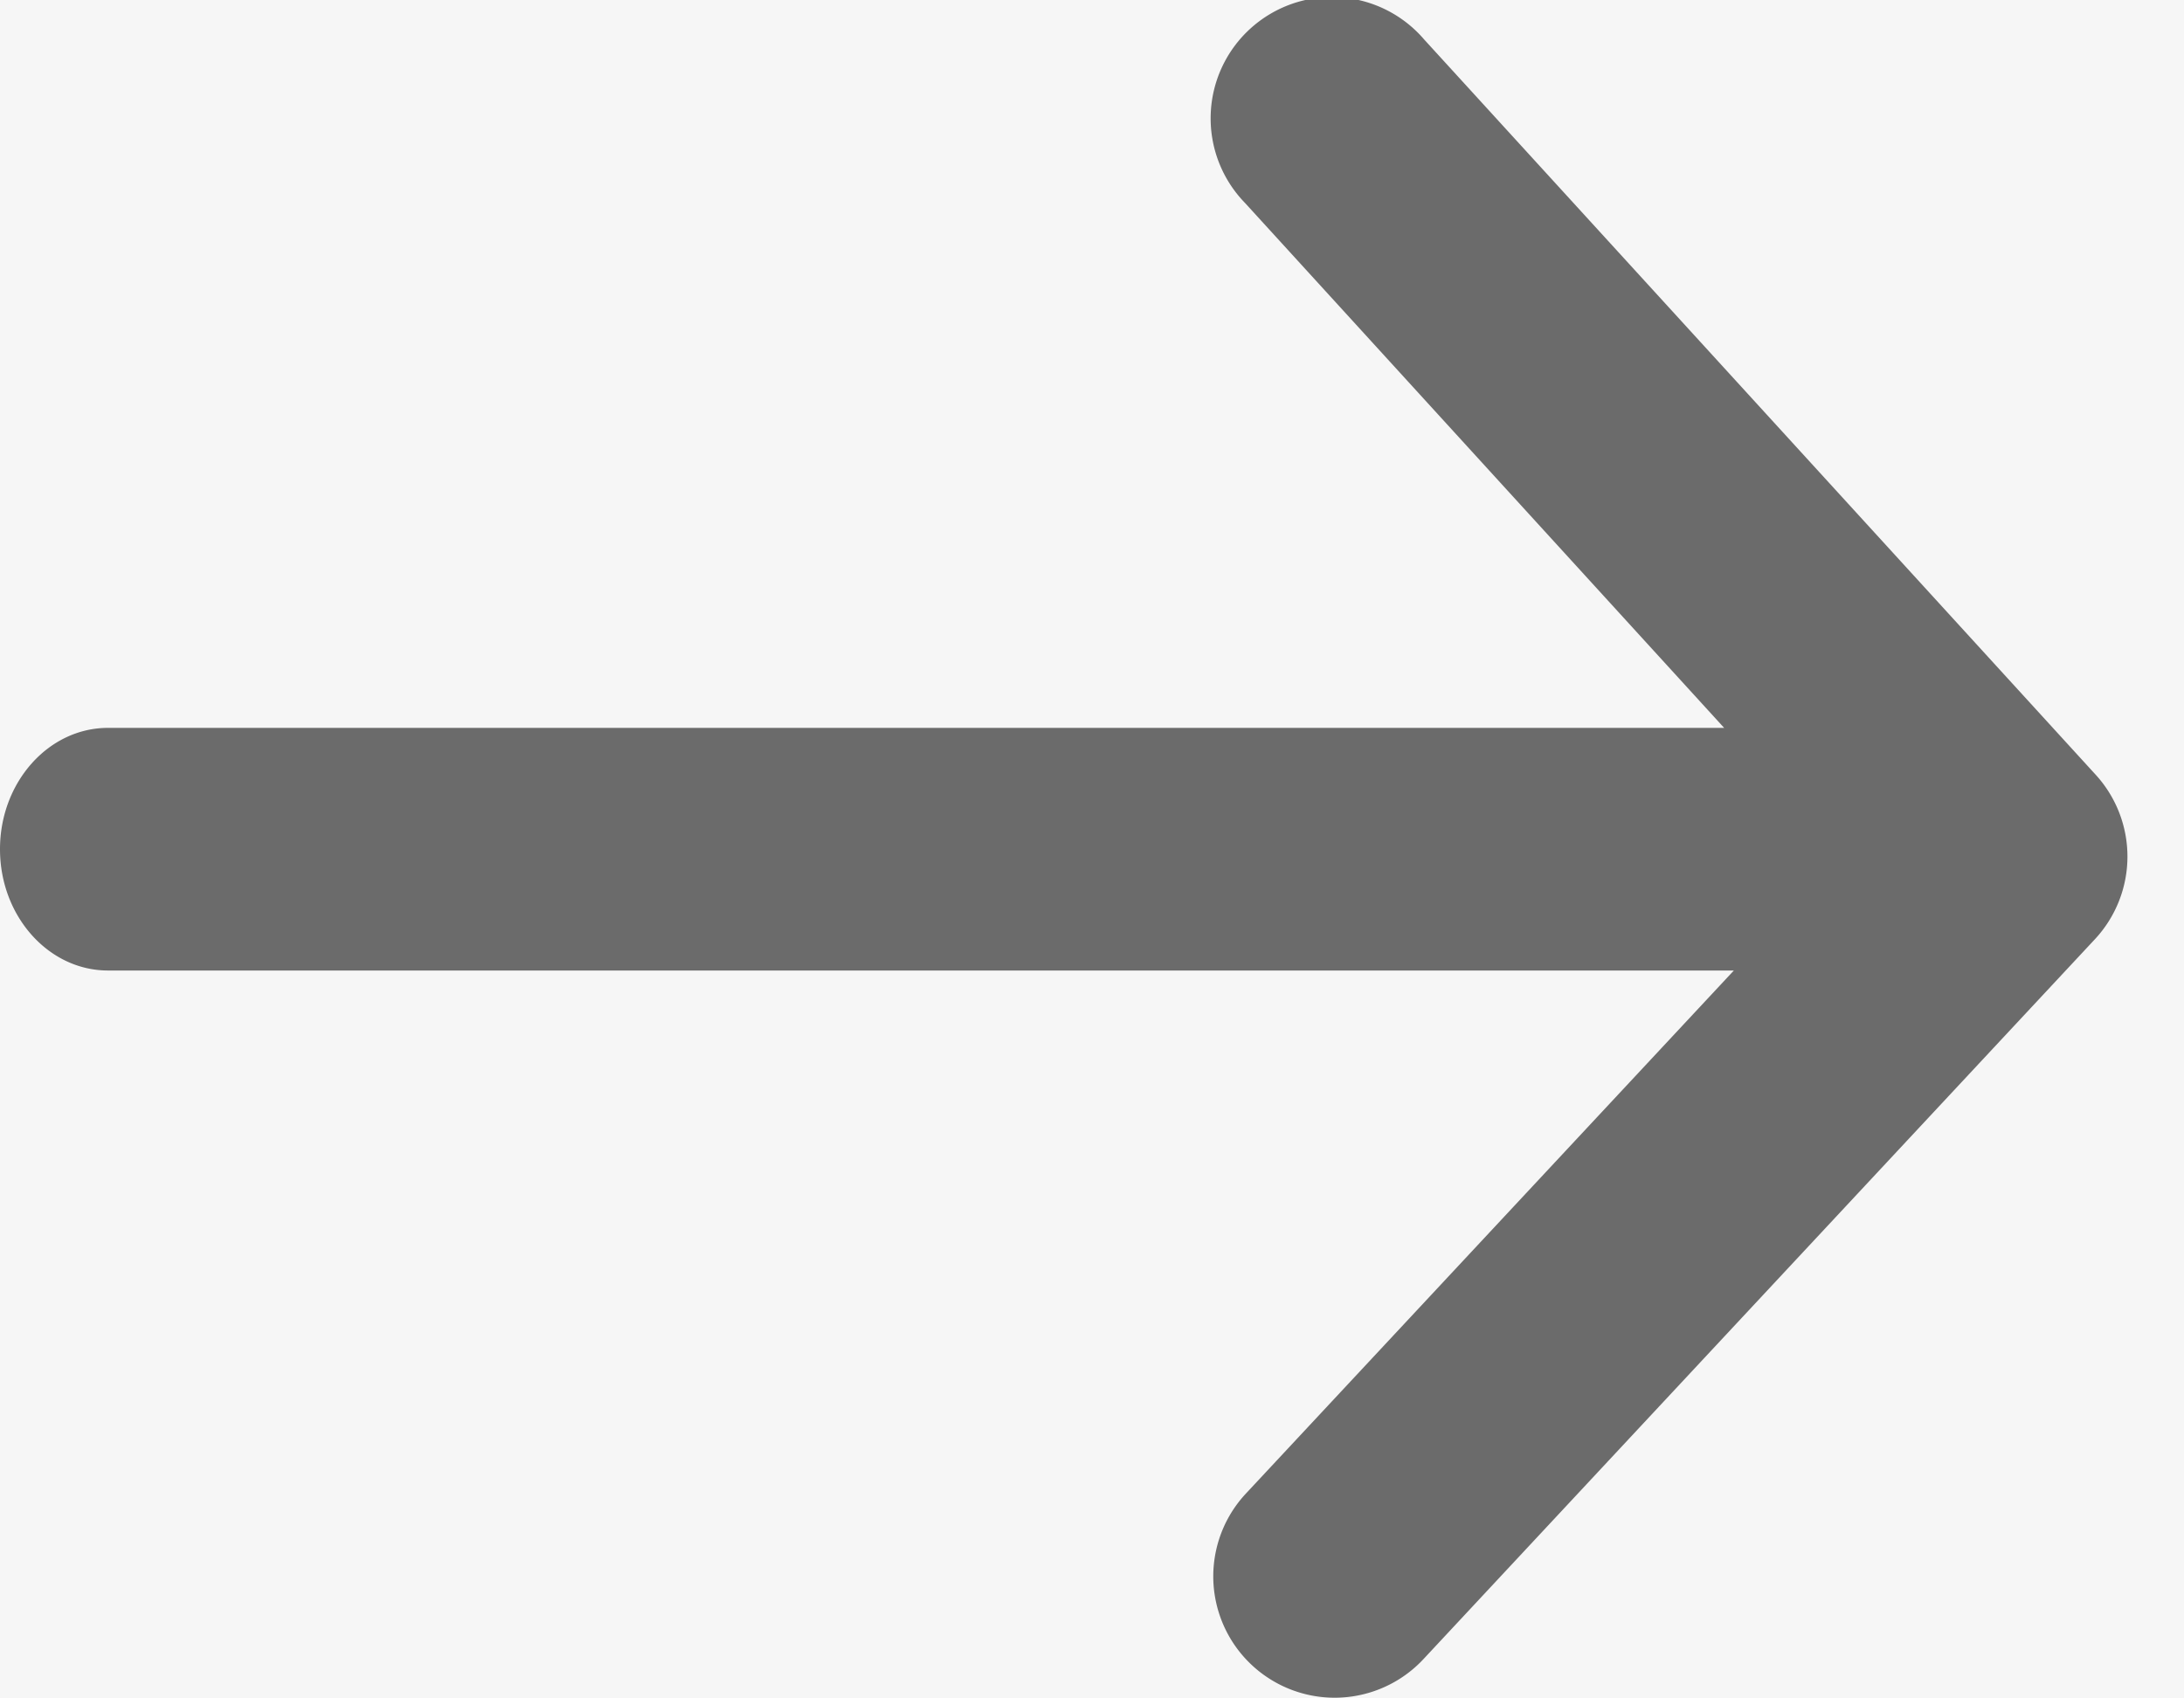 <svg xmlns="http://www.w3.org/2000/svg" width="9" height="7" viewBox="0 0 9 7">
    <g fill="none" fill-rule="evenodd">
        <path fill="#F6F6F6" d="M-198-347h1440v1962H-198z"/>
        <path fill="#6B6B6B" fill-rule="nonzero" d="M7.105 3L5.131.837a.5.5 0 1 1 .738-.674l2.767 3.03a.5.5 0 0 1-.004.679L5.866 6.838a.5.5 0 0 1-.732-.682L7.145 4h-6.7C.2 4 0 3.776 0 3.5S.2 3 .445 3h6.66z"/>
    </g>
</svg>
